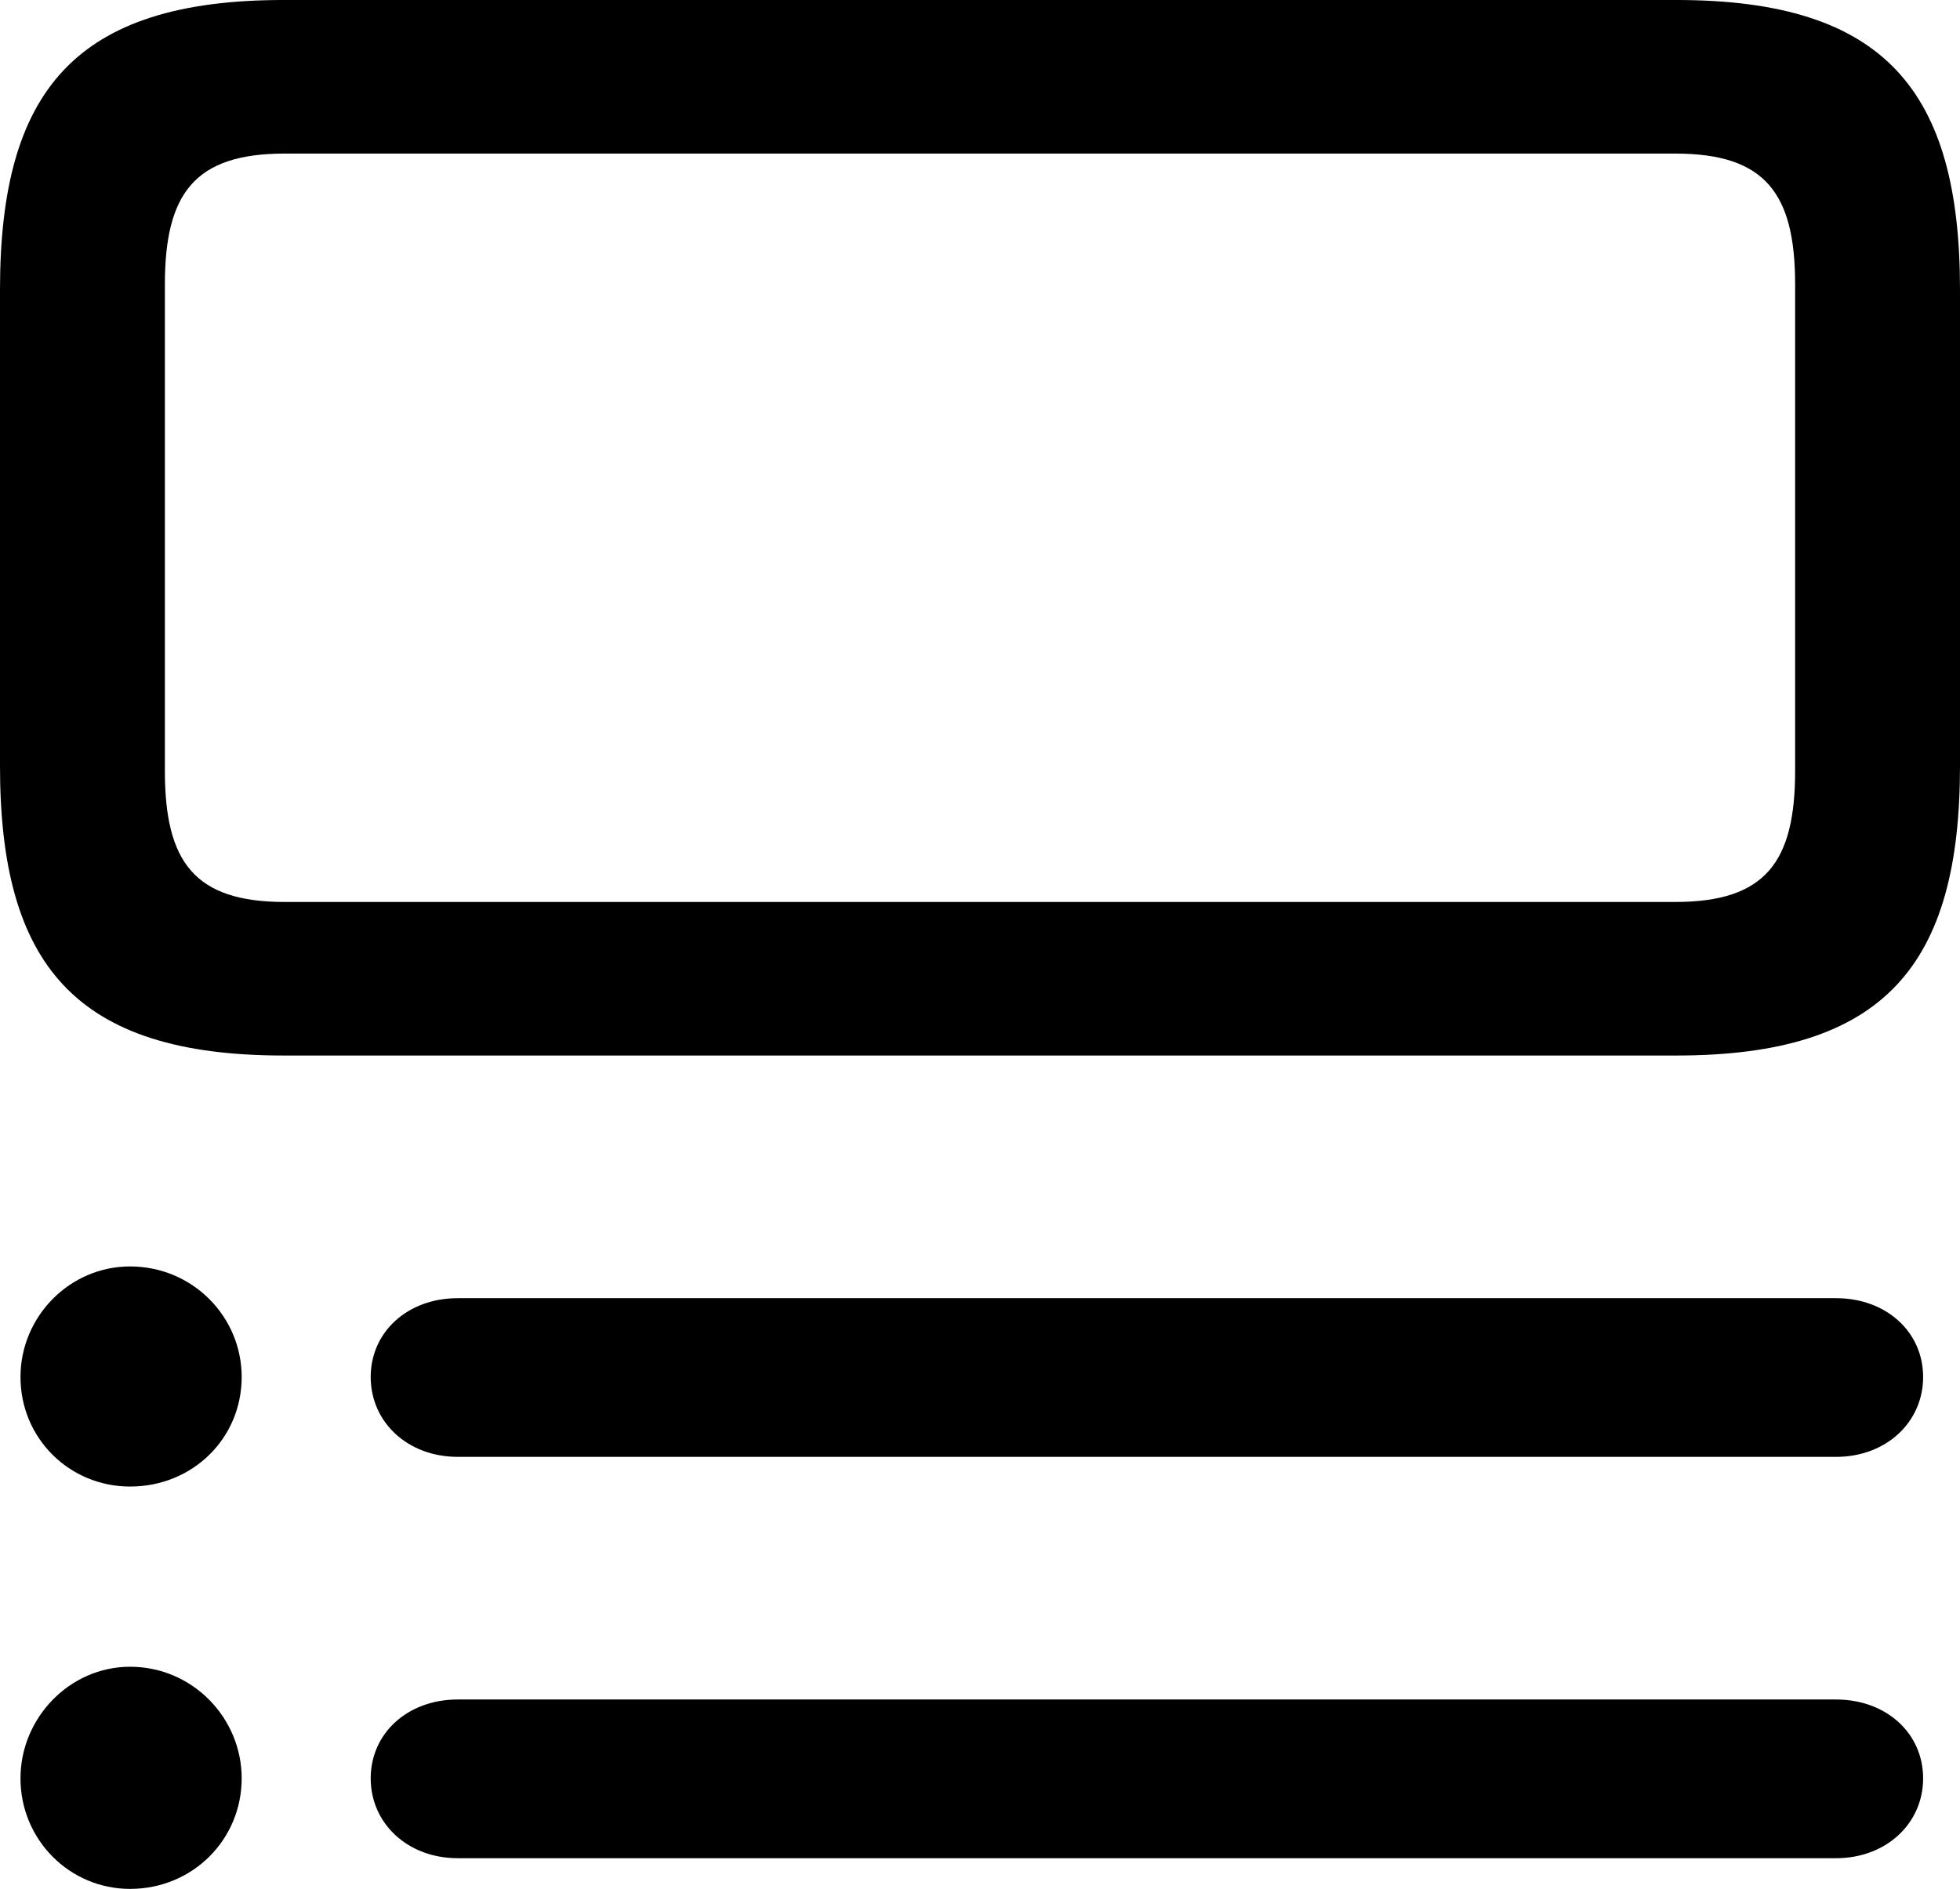 <?xml version="1.0" encoding="UTF-8" standalone="no"?>
<svg xmlns="http://www.w3.org/2000/svg"
     width="934.57" height="900.879"
     viewBox="0 0 934.57 900.879"
     fill="currentColor">
  <path d="M135.258 -0.005C35.648 -0.005 -0.002 43.455 -0.002 138.185V365.235C-0.002 459.965 35.648 503.415 135.258 503.415H799.318C898.928 503.415 934.568 459.965 934.568 365.235V138.185C934.568 43.455 898.928 -0.005 799.318 -0.005ZM78.618 367.675V135.745C78.618 92.285 92.778 73.245 135.738 73.245H798.828C841.798 73.245 855.958 92.285 855.958 135.745V367.675C855.958 411.135 841.798 430.175 798.828 430.175H135.738C92.778 430.175 78.618 411.135 78.618 367.675ZM115.238 656.735C115.238 627.925 91.798 604.005 62.008 604.005C33.198 604.005 9.768 627.925 9.768 656.735C9.768 686.035 33.198 708.985 62.008 708.985C91.798 708.985 115.238 686.035 115.238 656.735ZM916.988 656.735C916.988 635.255 899.418 619.145 875.488 619.145H218.258C194.338 619.145 176.758 635.255 176.758 656.735C176.758 678.225 194.338 694.825 218.258 694.825H875.488C899.418 694.825 916.988 678.225 916.988 656.735ZM115.238 848.145C115.238 819.335 91.798 794.925 62.008 794.925C33.198 794.925 9.768 819.335 9.768 848.145C9.768 877.445 33.198 900.875 62.008 900.875C91.798 900.875 115.238 877.445 115.238 848.145ZM916.988 848.145C916.988 826.665 899.418 810.545 875.488 810.545H218.258C194.338 810.545 176.758 826.665 176.758 848.145C176.758 869.625 194.338 886.235 218.258 886.235H875.488C899.418 886.235 916.988 869.625 916.988 848.145Z"/>
</svg>